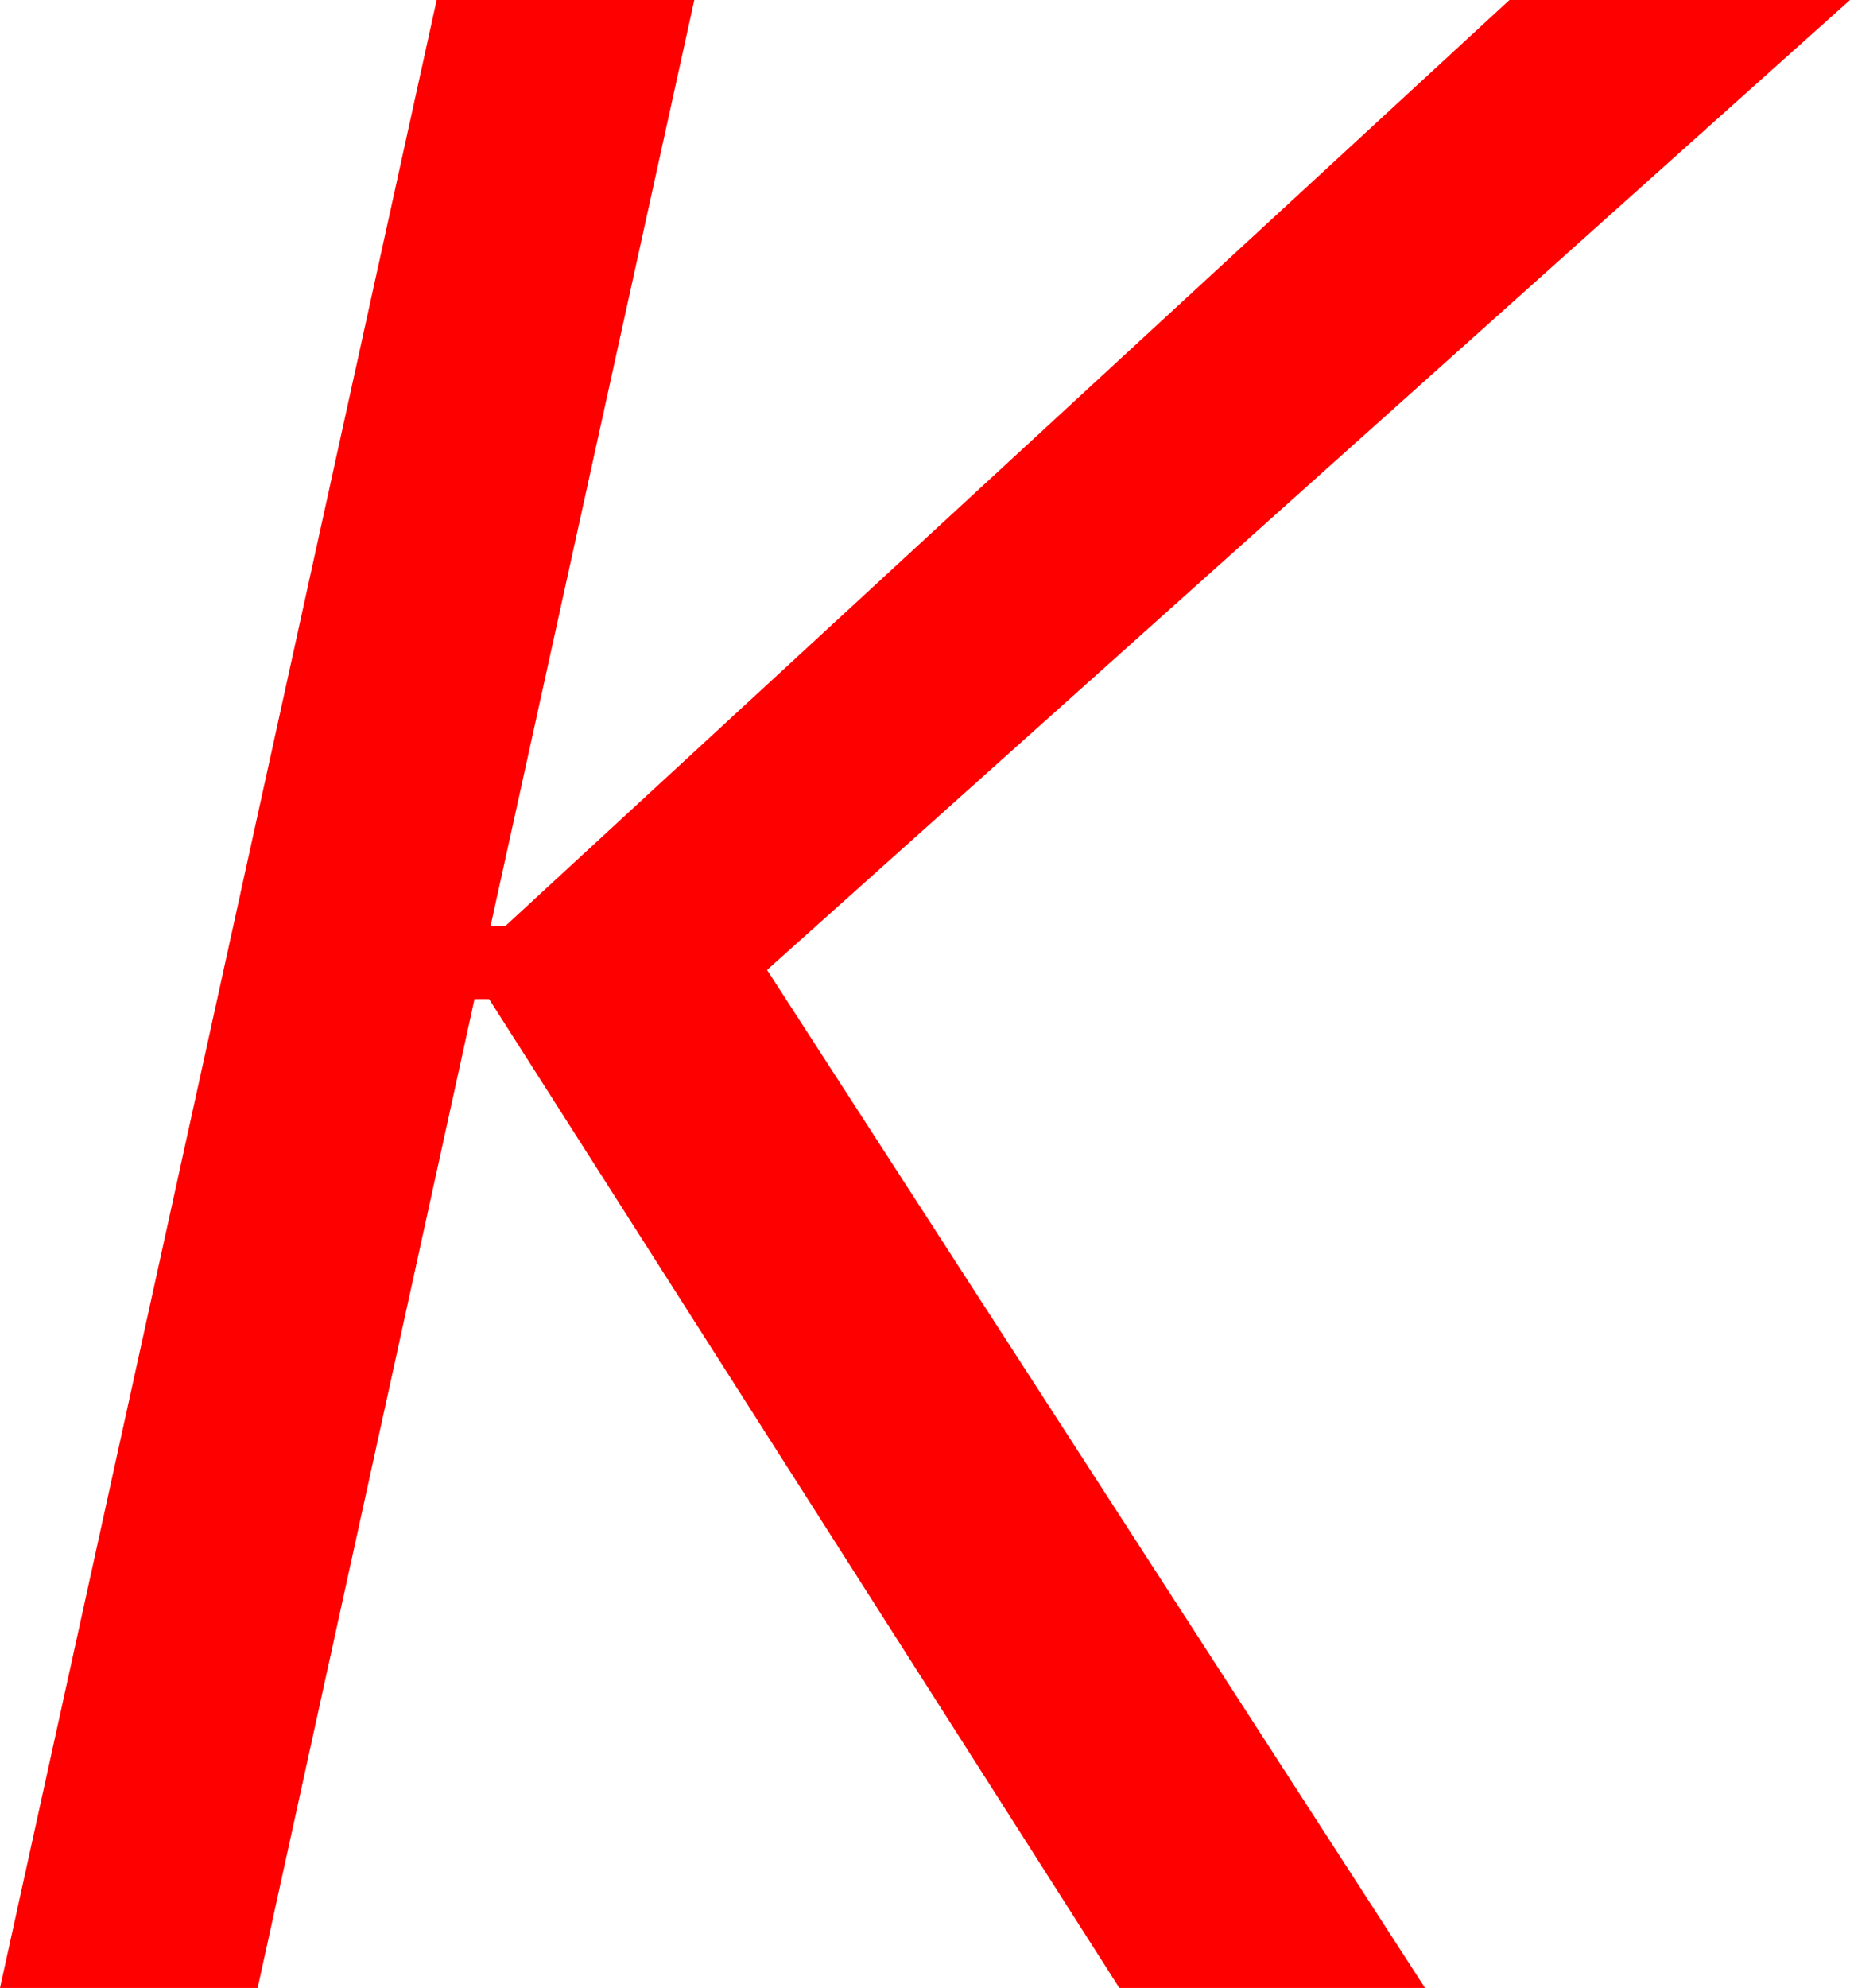 <?xml version="1.0" encoding="utf-8"?>
<!DOCTYPE svg PUBLIC "-//W3C//DTD SVG 1.1//EN" "http://www.w3.org/Graphics/SVG/1.1/DTD/svg11.dtd">
<svg width="37.236" height="39.99" xmlns="http://www.w3.org/2000/svg" xmlns:xlink="http://www.w3.org/1999/xlink" xmlns:xml="http://www.w3.org/XML/1998/namespace" version="1.1">
  <g>
    <g>
      <path style="fill:#FF0000;fill-opacity:1" d="M8.789,0L13.975,0 9.873,18.633 10.166,18.633 30.381,0 37.236,0 15.439,19.512 28.682,39.99 22.529,39.99 9.844,20.098 9.551,20.098 5.186,39.99 0,39.99 8.789,0z" />
    </g>
  </g>
</svg>
